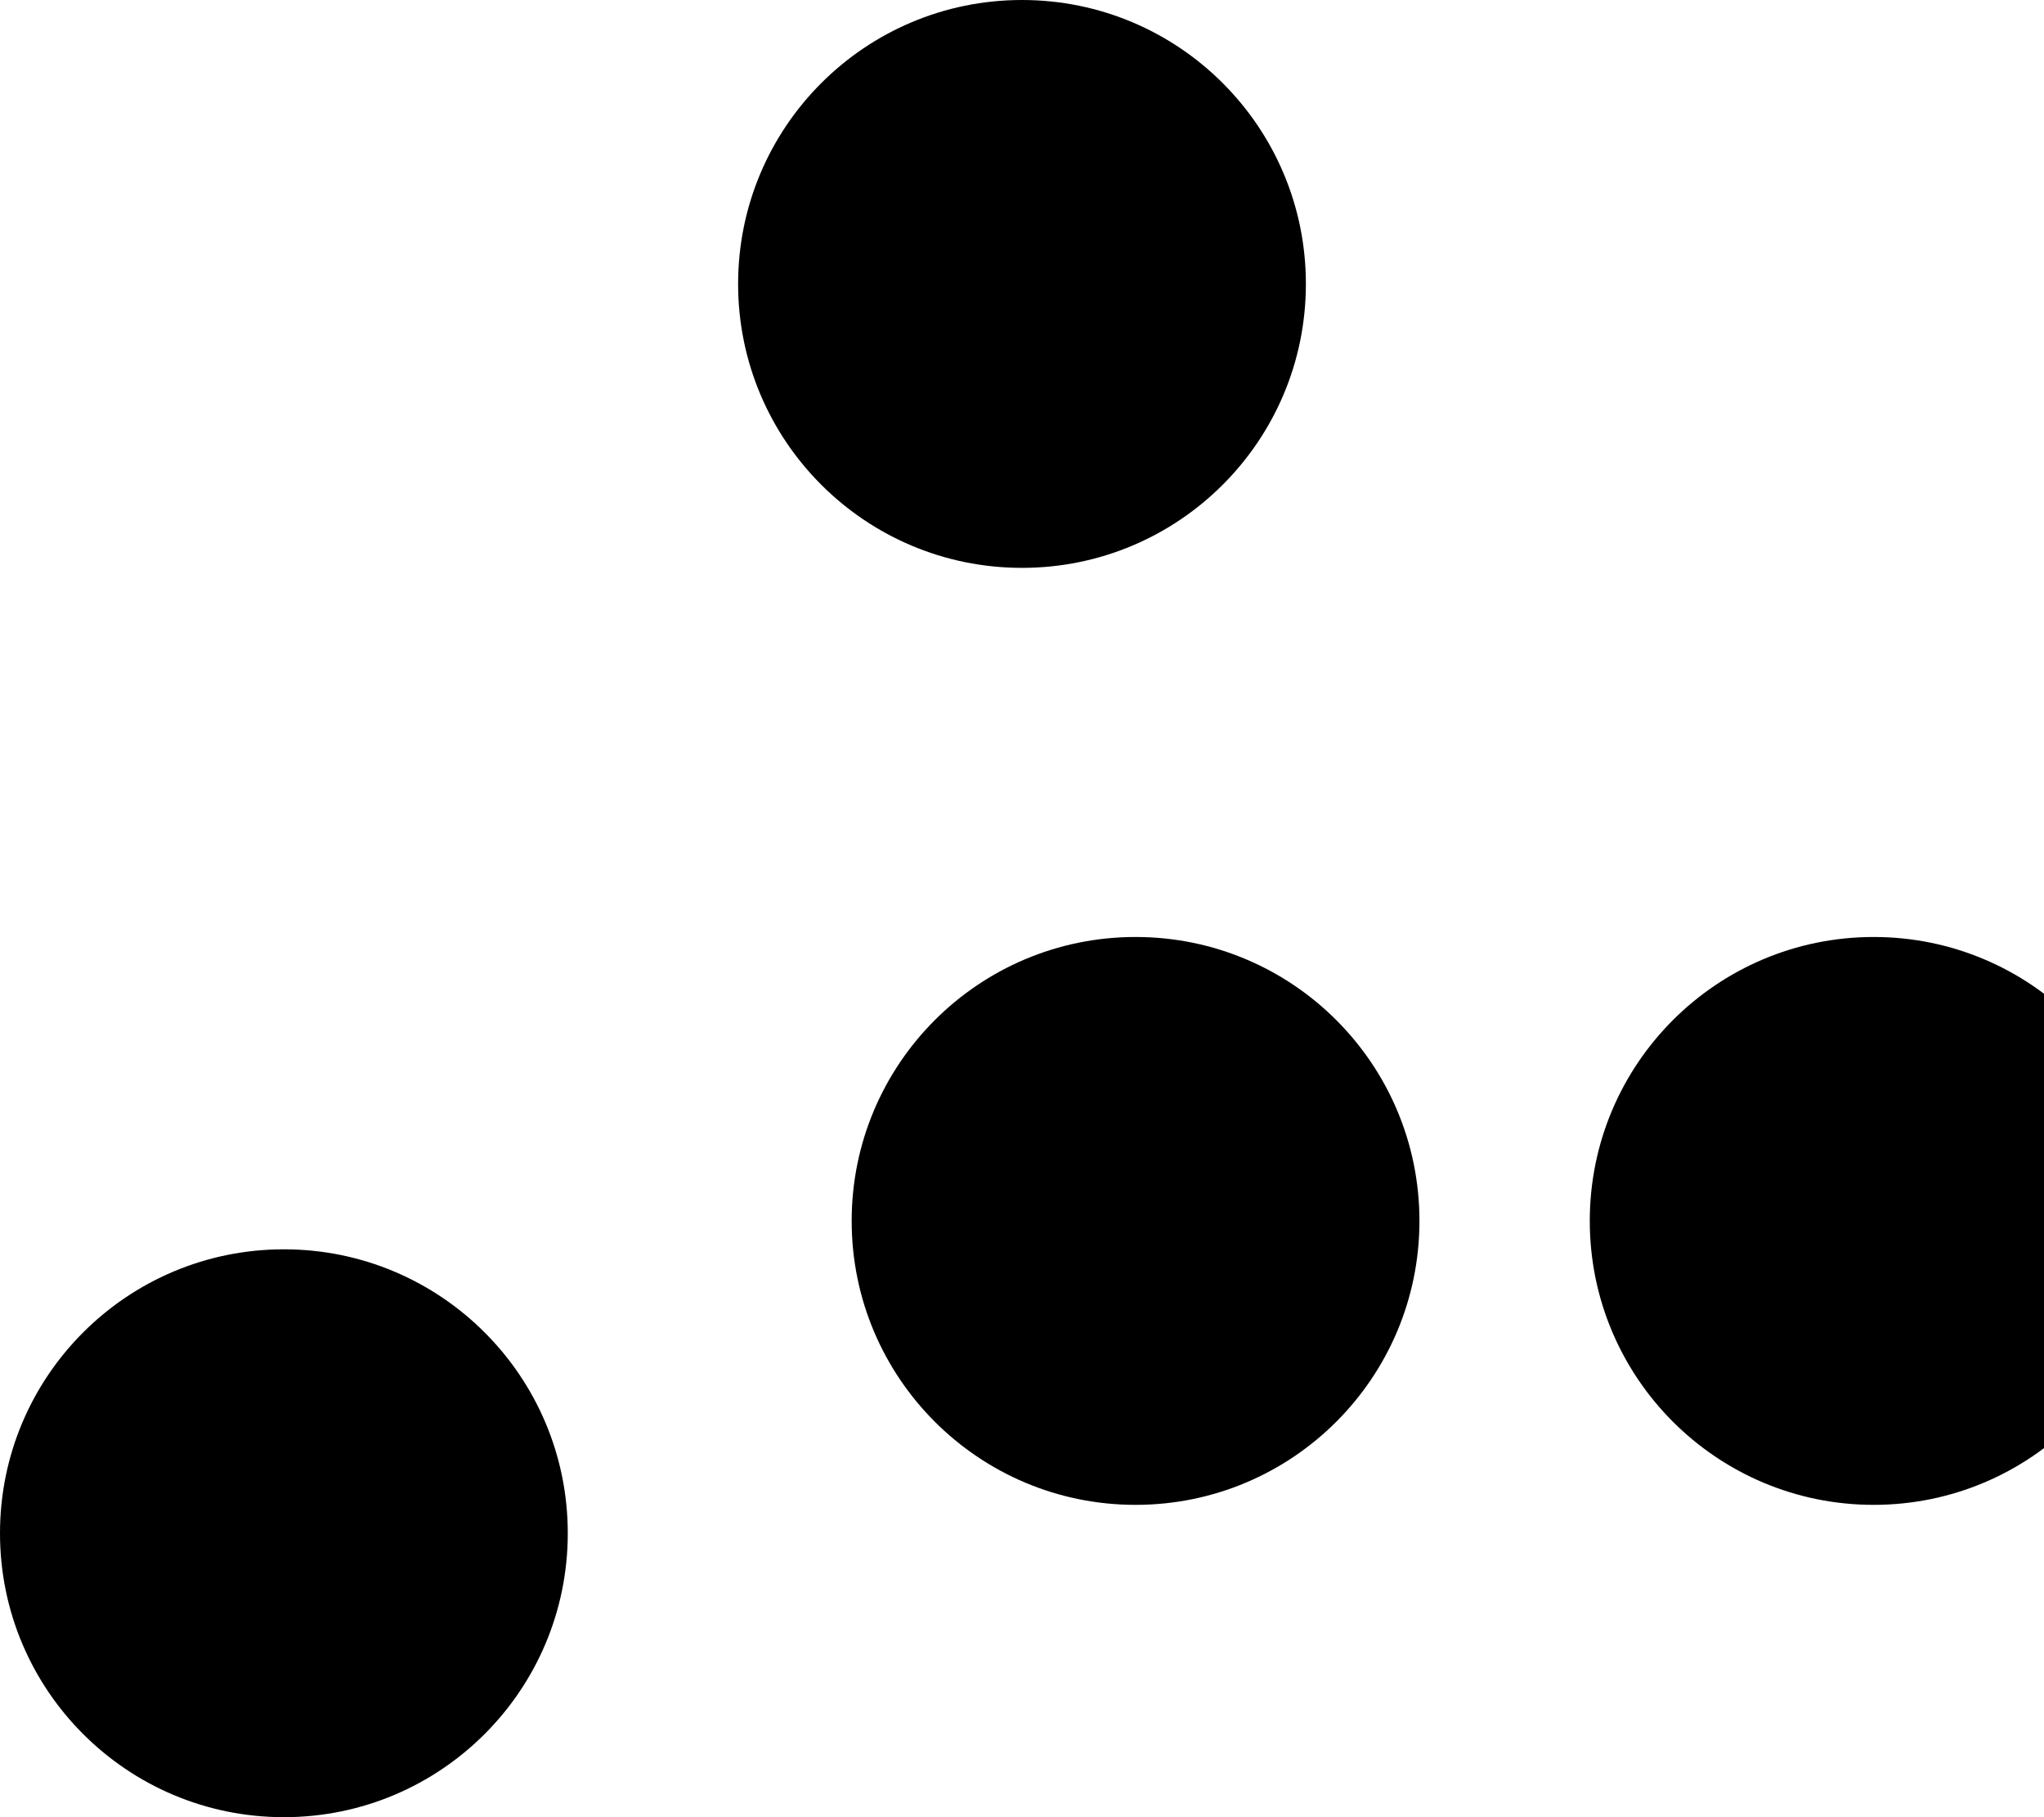 <svg aria-hidden="true" role="img" xmlns="http://www.w3.org/2000/svg" viewBox="0 0 576 512"><path fill="currentColor" d="M80 352 c -44.2 0-80 35.8-80 80s35.8 80 80 80 80-35.8 80-80-35.8-80-80-80zm208-192 c 44.2 0 80-35.8 80-80S332.2 0 288 0s-80 35.8-80 80 35.8 80 80 80z m32 104c-44.2 0-80 35.8-80 80s35.8 80 80 80 80-35.8 80-80-35.8-80-80-80zm208 0c-44.2 0-80 35.8-80 80s35.8 80 80 80 80-35.8 80-80-35.8-80-80-80zm-16-104"></path></svg>